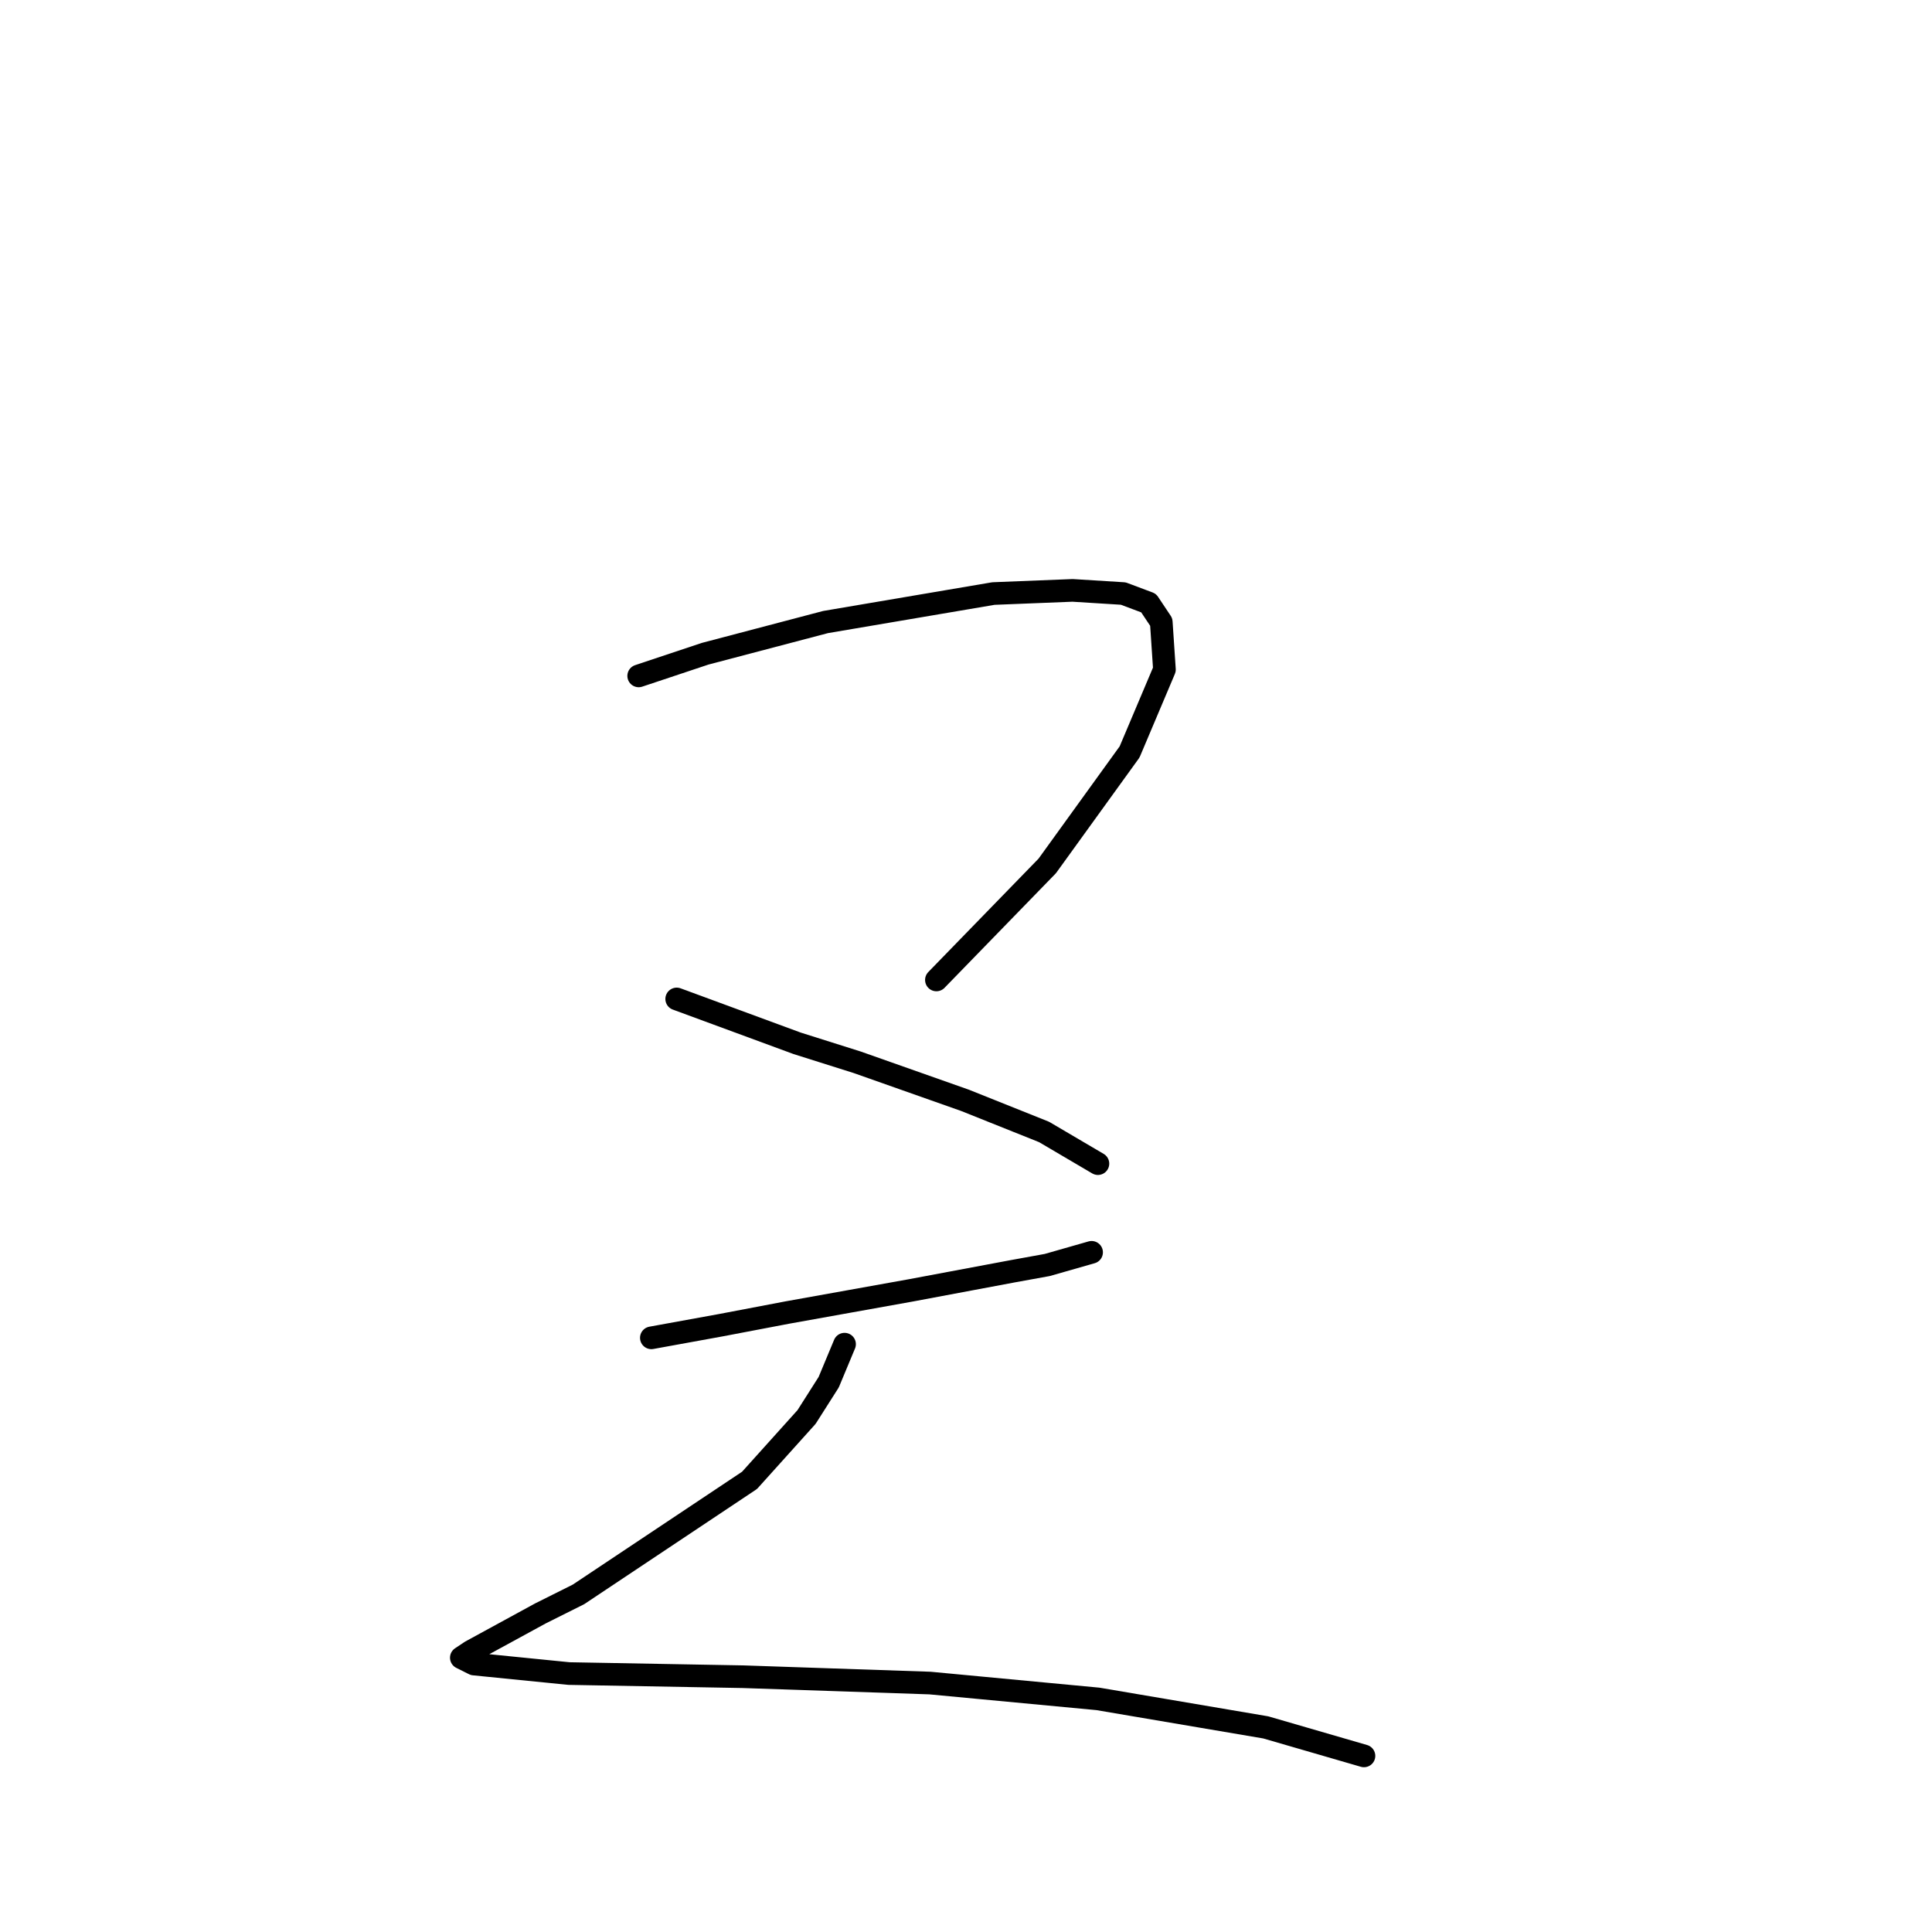 <?xml version="1.0" standalone="no"?>
    <svg width="256" height="256" xmlns="http://www.w3.org/2000/svg" version="1.1">
    <polyline stroke="black" stroke-width="3" stroke-linecap="round" fill="transparent" stroke-linejoin="round" points="84.629 89.56 93.442 86.622 109.39 82.425 131.632 78.648 142.124 78.229 148.838 78.648 152.196 79.907 153.874 82.425 154.294 88.72 149.678 99.632 138.766 114.74 124.078 129.848 124.078 129.848 " />
        <polyline stroke="black" stroke-width="3" stroke-linecap="round" fill="transparent" stroke-linejoin="round" points="89.665 132.366 97.639 135.303 105.613 138.241 113.586 140.759 127.855 145.795 138.347 149.992 145.481 154.188 145.481 154.188 " />
        <polyline stroke="black" stroke-width="3" stroke-linecap="round" fill="transparent" stroke-linejoin="round" points="86.308 177.27 95.541 175.591 104.354 173.913 120.721 170.975 134.15 168.457 138.766 167.618 144.642 165.939 144.642 165.939 " />
        <polyline stroke="black" stroke-width="3" stroke-linecap="round" fill="transparent" stroke-linejoin="round" points="111.908 178.109 109.809 183.145 106.872 187.762 99.318 196.155 76.656 211.263 71.62 213.781 62.387 218.817 61.128 219.656 62.807 220.496 75.397 221.755 98.478 222.174 123.239 223.014 145.481 225.112 167.723 228.889 180.733 232.666 180.733 232.666 " />
        </svg>